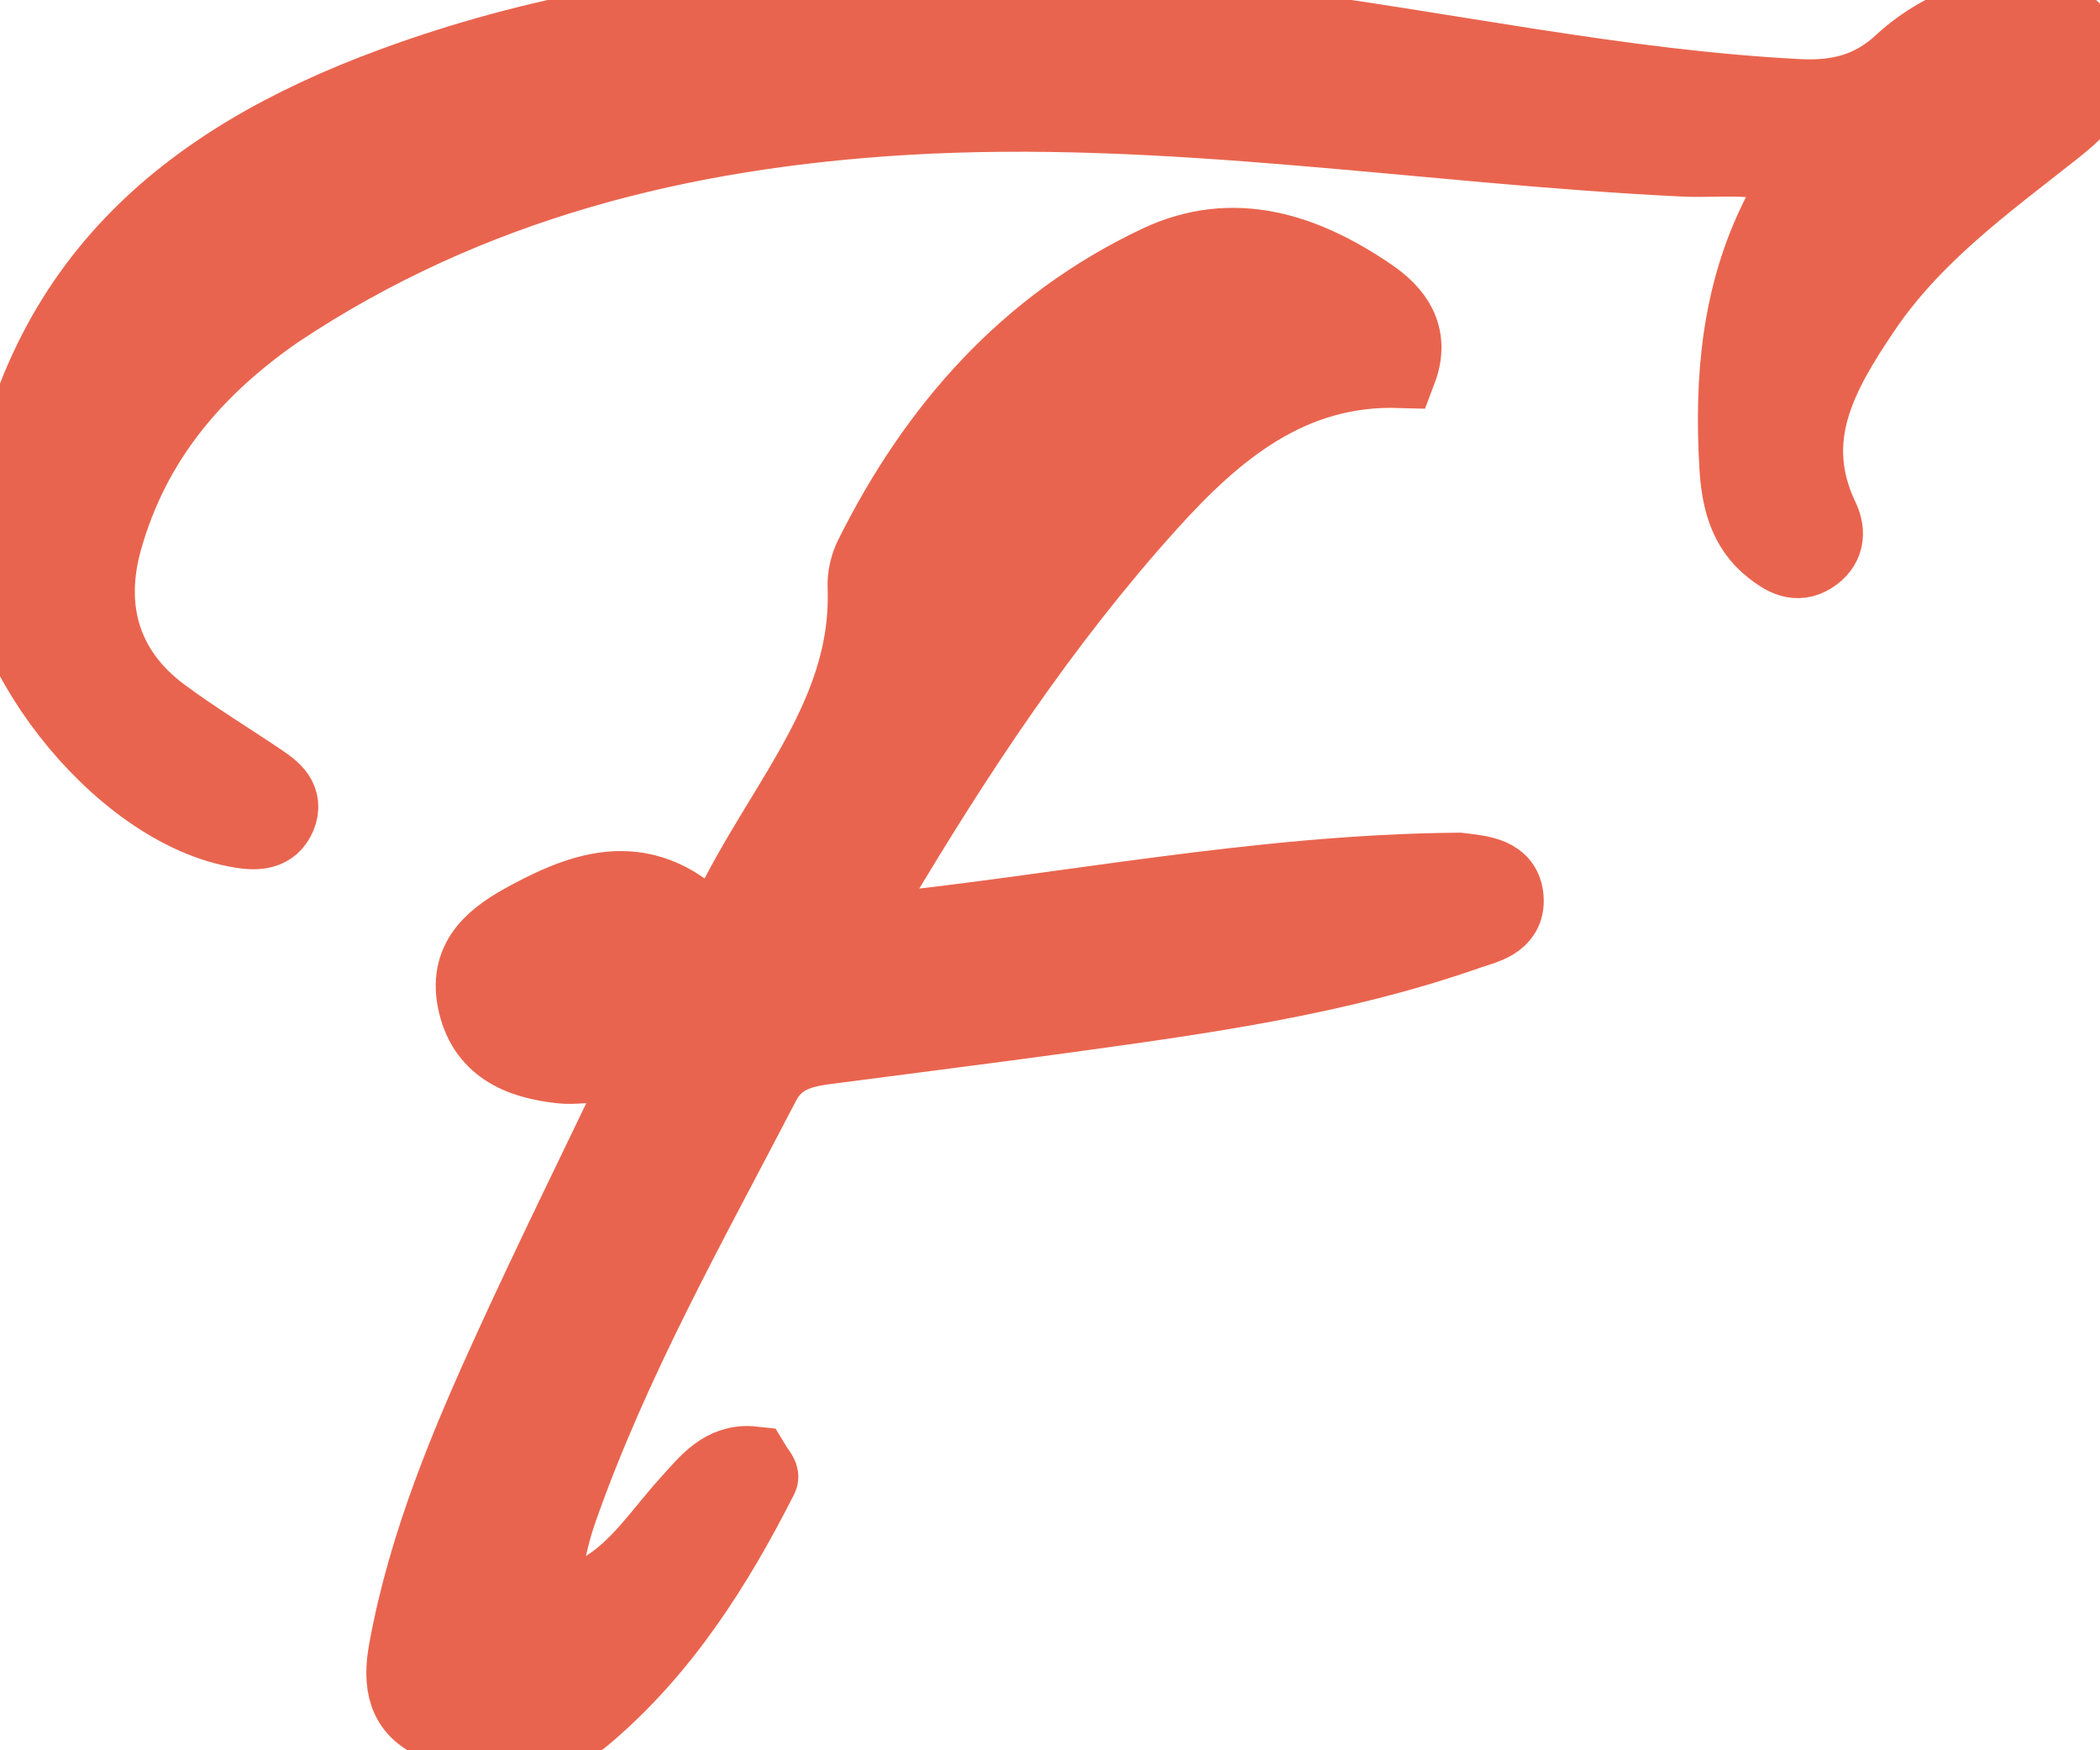 <svg width="168" height="140" viewBox="0 0 168 140" fill="none" xmlns="http://www.w3.org/2000/svg">
  <path d="M116.682 69.603C118.615 69.827 120.363 69.978 120.494 71.873C120.628 73.811 118.744 74.111 117.397 74.583C106.975 78.235 96.097 79.718 85.228 81.216C78.8 82.101 72.361 82.903 65.928 83.752C63.887 84.021 62.095 84.596 61.025 86.657C55.196 97.884 48.946 108.909 44.753 120.911C44.37 122.009 44.091 123.149 43.834 124.285C43.524 125.656 43.58 127.017 44.897 127.853C46.089 128.609 47.13 127.79 48.122 127.214C51.086 125.492 52.885 122.597 55.12 120.147C56.562 118.566 57.848 116.829 60.235 117.09C60.553 117.622 60.935 118.011 60.856 118.166C57.251 125.277 52.995 131.979 46.87 137.17C43.297 140.198 39.022 139.401 34.992 137.838C32.311 136.798 32.024 134.572 32.486 132.032C34.049 123.432 37.417 115.457 41.021 107.582C44.254 100.517 47.699 93.547 50.982 86.677C48.951 84.478 46.82 85.469 44.938 85.268C41.511 84.9 38.7 83.698 37.973 79.993C37.301 76.562 39.659 74.863 42.27 73.458C47.26 70.774 52.219 69.191 57.335 75.243C61.536 65.115 69.63 57.949 69.206 46.91C69.175 46.112 69.39 45.223 69.748 44.505C74.872 34.233 82.158 25.972 92.653 21.01C98.714 18.144 104.396 20.079 109.589 23.613C111.54 24.94 113.04 26.762 111.953 29.63C103.181 29.374 97.192 34.475 91.927 40.308C83.424 49.729 76.443 60.309 69.968 71.211C69.47 72.049 68.863 72.906 69.531 74.537C85.008 72.975 100.486 69.751 116.682 69.603Z" fill="#E9644E" stroke="#E9644E" stroke-width="6"/>
  <path d="M22.168 24.883C15.377 29.59 10.611 35.363 8.409 43.102C6.804 48.74 8.289 53.704 12.991 57.185C15.529 59.064 18.239 60.71 20.861 62.478C21.849 63.145 22.876 63.901 22.299 65.29C21.752 66.606 20.548 66.636 19.326 66.444C9.267 64.861 -1.088 50.892 0.092 42.397C2.793 22.953 14.609 12.963 31.457 6.764C54.31 -1.645 77.798 -0.948 101.422 2.089C115.585 3.909 129.576 6.995 143.894 7.725C147.114 7.889 149.754 7.197 152.102 5.016C154.082 3.177 156.459 1.954 159.042 1.184C162.254 0.226 165.239 0.875 166.926 3.774C168.651 6.738 166.368 8.739 164.214 10.438C158.727 14.762 153.06 18.861 149.063 24.788C145.607 29.913 142.675 35.046 145.728 41.445C146.293 42.629 146.123 43.743 144.939 44.494C143.723 45.265 142.71 44.626 141.764 43.894C139.577 42.202 139.087 39.739 138.943 37.213C138.55 30.326 139.109 23.584 142.275 17.277C142.781 16.27 143.609 15.327 143.148 13.556C140.605 12.334 137.518 12.861 134.674 12.724C113.922 11.726 93.265 8.157 72.451 9.395C54.677 10.452 37.597 14.597 22.168 24.883Z" fill="#E9644E" stroke="#E9644E" stroke-width="6"/>
</svg>